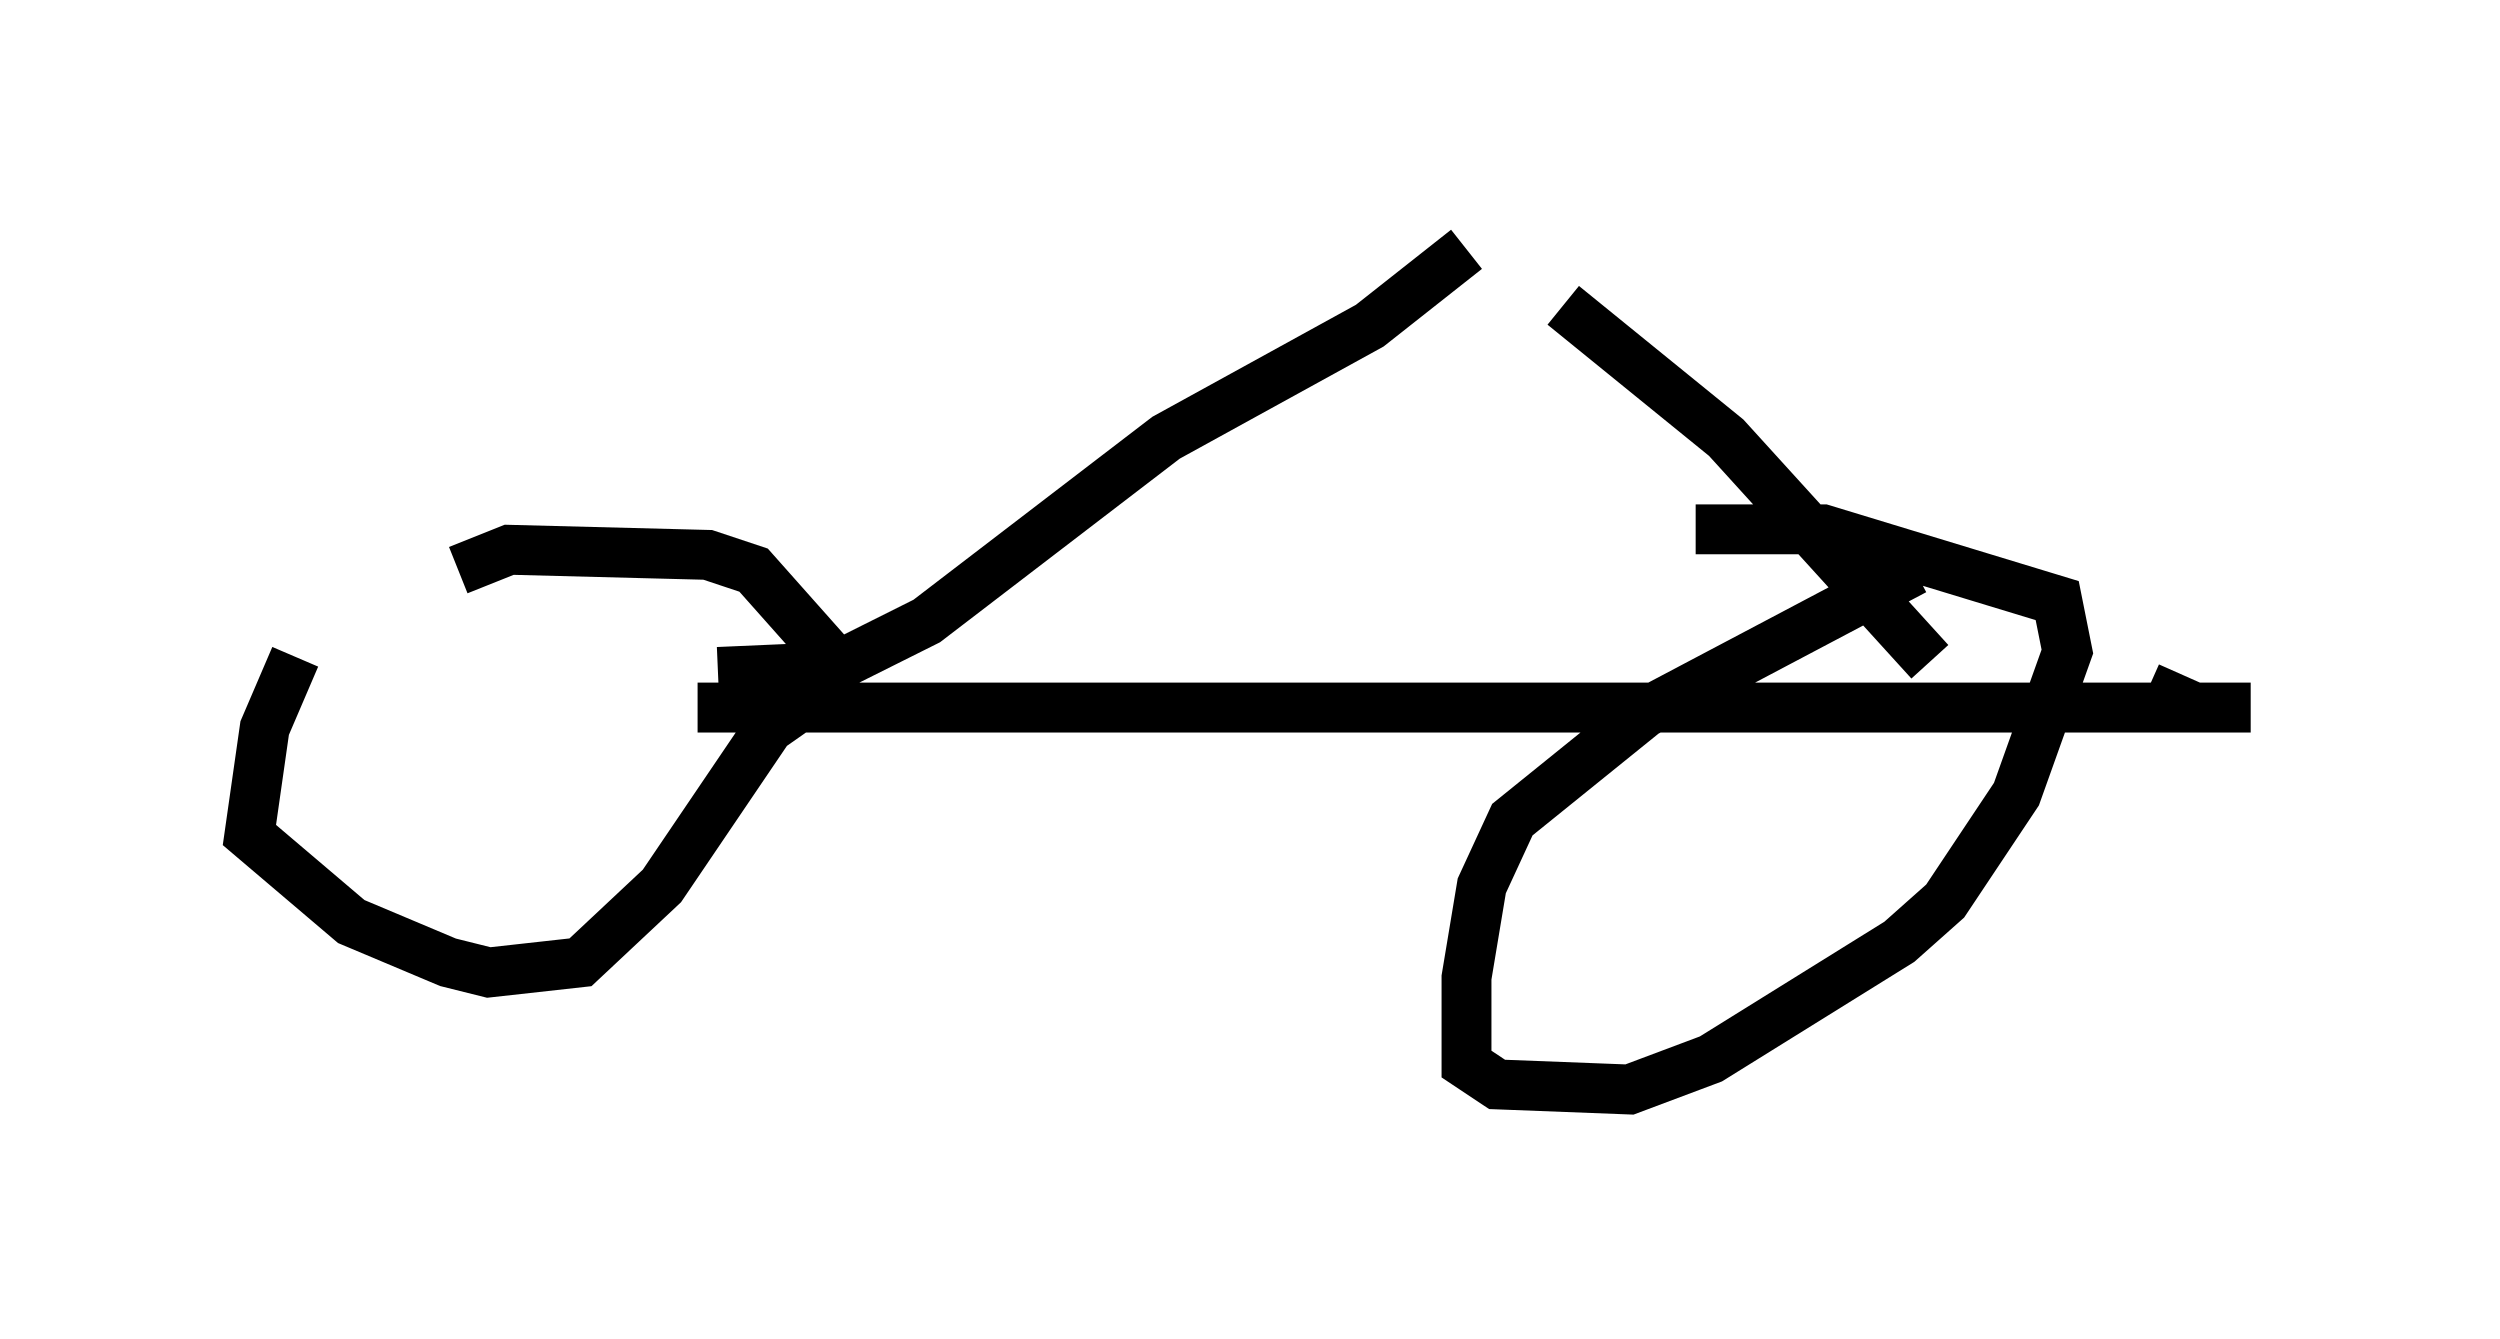 <?xml version="1.0" encoding="utf-8" ?>
<svg baseProfile="full" height="26.844" version="1.1" width="50.119" xmlns="http://www.w3.org/2000/svg" xmlns:ev="http://www.w3.org/2001/xml-events" xmlns:xlink="http://www.w3.org/1999/xlink"><defs /><rect fill="white" height="26.844" width="50.119" x="0" y="0" /><path d="M8.471, 11.227 m-2.552, 1.94 l-0.613, 1.429 -0.306, 2.144 l2.042, 1.735 1.94, 0.817 l0.817, 0.204 1.838, -0.204 l1.633, -1.531 2.144, -3.165 l1.021, -0.715 0.306, -0.613 l-1.633, -1.838 -0.919, -0.306 l-3.981, -0.102 -1.021, 0.408 m29.196, 0.0 l-5.41, 2.858 -2.654, 2.144 l-0.613, 1.327 -0.306, 1.838 l0.0, 1.735 0.613, 0.408 l2.654, 0.102 1.633, -0.613 l3.777, -2.348 0.919, -0.817 l1.429, -2.144 1.021, -2.858 l-0.204, -1.021 -4.696, -1.429 l-2.552, 0.0 m-20.009, 3.573 l31.136, 0.0 -1.123, 0.0 l-0.919, -0.408 m-4.39, -0.51 l-4.083, -4.492 -3.267, -2.654 m-16.946, 7.35 l2.348, -0.102 1.838, -0.919 l4.798, -3.675 4.083, -2.246 l1.94, -1.531 " fill="none" stroke="black" stroke-width="1" /></svg>